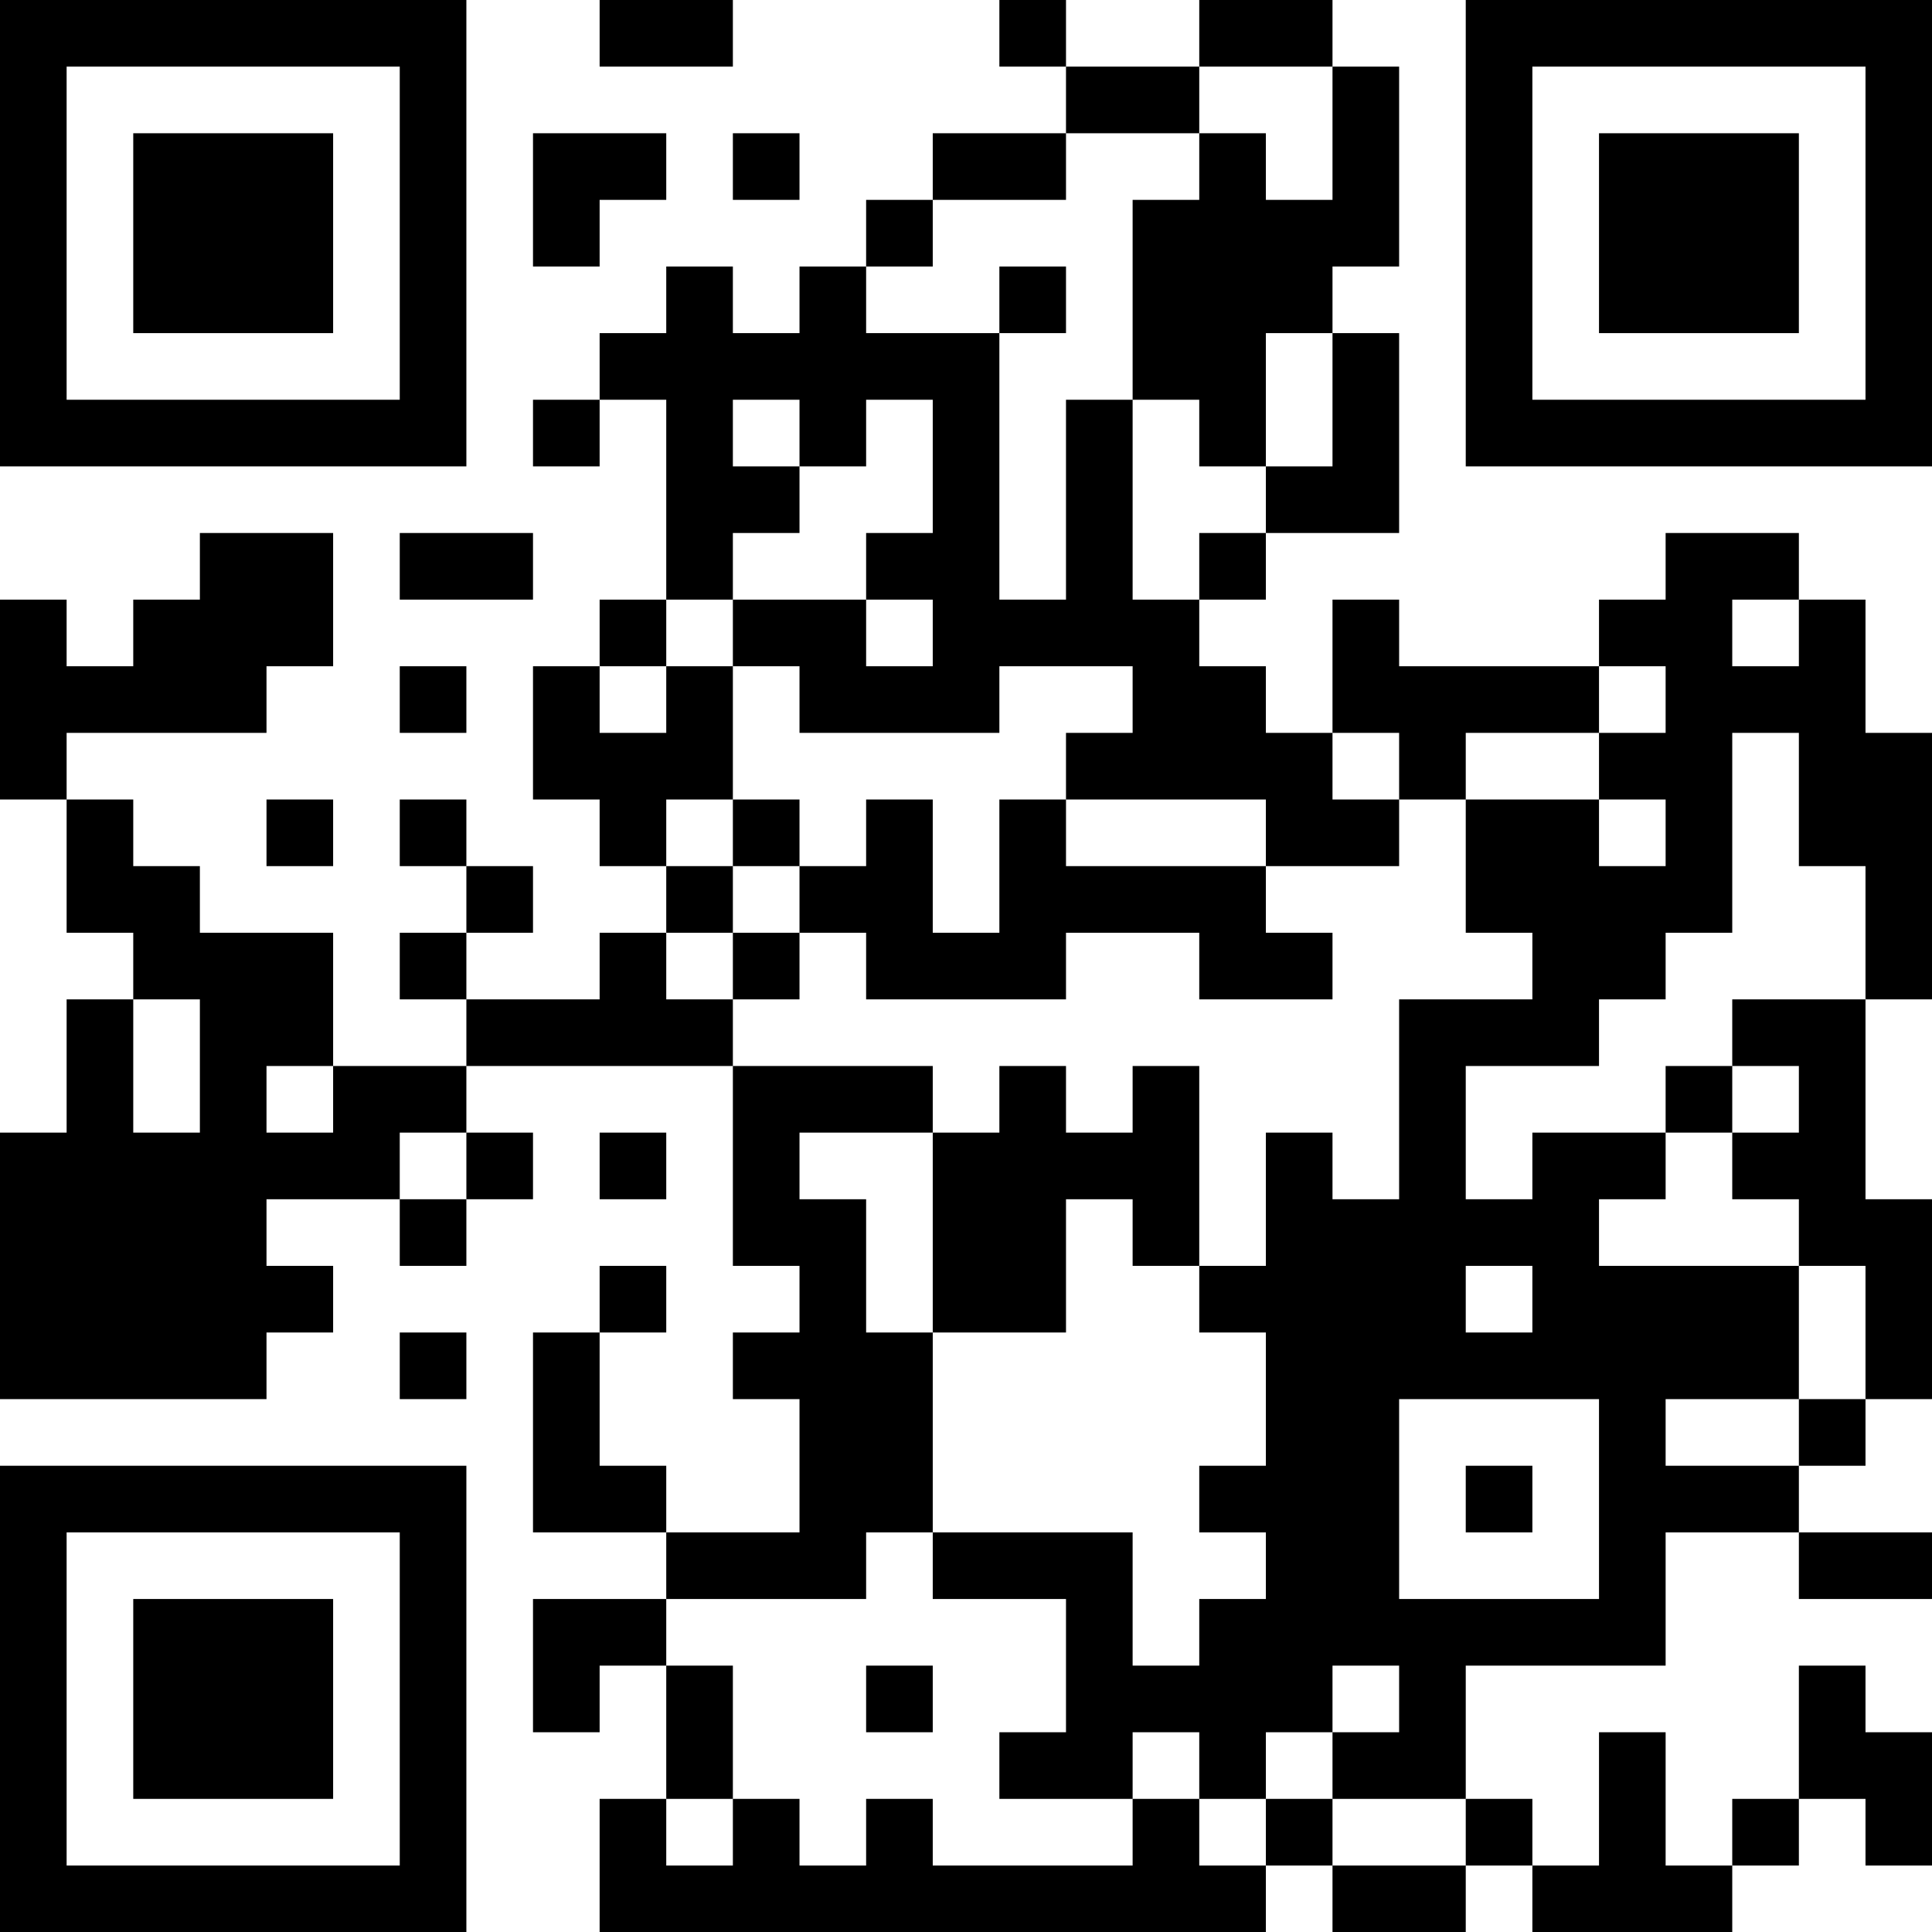 <?xml version="1.0" encoding="UTF-8"?>
<svg xmlns="http://www.w3.org/2000/svg" version="1.1" width="200" height="200" viewBox="0 0 200 200"><rect x="0" y="0" width="200" height="200" fill="#ffffff"/><g transform="scale(6.897)"><g transform="translate(0,0)"><path fill-rule="evenodd" d="M9 0L9 1L11 1L11 0ZM15 0L15 1L16 1L16 2L14 2L14 3L13 3L13 4L12 4L12 5L11 5L11 4L10 4L10 5L9 5L9 6L8 6L8 7L9 7L9 6L10 6L10 9L9 9L9 10L8 10L8 12L9 12L9 13L10 13L10 14L9 14L9 15L7 15L7 14L8 14L8 13L7 13L7 12L6 12L6 13L7 13L7 14L6 14L6 15L7 15L7 16L5 16L5 14L3 14L3 13L2 13L2 12L1 12L1 11L4 11L4 10L5 10L5 8L3 8L3 9L2 9L2 10L1 10L1 9L0 9L0 12L1 12L1 14L2 14L2 15L1 15L1 17L0 17L0 21L4 21L4 20L5 20L5 19L4 19L4 18L6 18L6 19L7 19L7 18L8 18L8 17L7 17L7 16L11 16L11 19L12 19L12 20L11 20L11 21L12 21L12 23L10 23L10 22L9 22L9 20L10 20L10 19L9 19L9 20L8 20L8 23L10 23L10 24L8 24L8 26L9 26L9 25L10 25L10 27L9 27L9 29L19 29L19 28L20 28L20 29L22 29L22 28L23 28L23 29L26 29L26 28L27 28L27 27L28 27L28 28L29 28L29 26L28 26L28 25L27 25L27 27L26 27L26 28L25 28L25 26L24 26L24 28L23 28L23 27L22 27L22 25L25 25L25 23L27 23L27 24L29 24L29 23L27 23L27 22L28 22L28 21L29 21L29 18L28 18L28 15L29 15L29 11L28 11L28 9L27 9L27 8L25 8L25 9L24 9L24 10L21 10L21 9L20 9L20 11L19 11L19 10L18 10L18 9L19 9L19 8L21 8L21 5L20 5L20 4L21 4L21 1L20 1L20 0L18 0L18 1L16 1L16 0ZM18 1L18 2L16 2L16 3L14 3L14 4L13 4L13 5L15 5L15 9L16 9L16 6L17 6L17 9L18 9L18 8L19 8L19 7L20 7L20 5L19 5L19 7L18 7L18 6L17 6L17 3L18 3L18 2L19 2L19 3L20 3L20 1ZM8 2L8 4L9 4L9 3L10 3L10 2ZM11 2L11 3L12 3L12 2ZM15 4L15 5L16 5L16 4ZM11 6L11 7L12 7L12 8L11 8L11 9L10 9L10 10L9 10L9 11L10 11L10 10L11 10L11 12L10 12L10 13L11 13L11 14L10 14L10 15L11 15L11 16L14 16L14 17L12 17L12 18L13 18L13 20L14 20L14 23L13 23L13 24L10 24L10 25L11 25L11 27L10 27L10 28L11 28L11 27L12 27L12 28L13 28L13 27L14 27L14 28L17 28L17 27L18 27L18 28L19 28L19 27L20 27L20 28L22 28L22 27L20 27L20 26L21 26L21 25L20 25L20 26L19 26L19 27L18 27L18 26L17 26L17 27L15 27L15 26L16 26L16 24L14 24L14 23L17 23L17 25L18 25L18 24L19 24L19 23L18 23L18 22L19 22L19 20L18 20L18 19L19 19L19 17L20 17L20 18L21 18L21 15L23 15L23 14L22 14L22 12L24 12L24 13L25 13L25 12L24 12L24 11L25 11L25 10L24 10L24 11L22 11L22 12L21 12L21 11L20 11L20 12L21 12L21 13L19 13L19 12L16 12L16 11L17 11L17 10L15 10L15 11L12 11L12 10L11 10L11 9L13 9L13 10L14 10L14 9L13 9L13 8L14 8L14 6L13 6L13 7L12 7L12 6ZM6 8L6 9L8 9L8 8ZM26 9L26 10L27 10L27 9ZM6 10L6 11L7 11L7 10ZM26 11L26 14L25 14L25 15L24 15L24 16L22 16L22 18L23 18L23 17L25 17L25 18L24 18L24 19L27 19L27 21L25 21L25 22L27 22L27 21L28 21L28 19L27 19L27 18L26 18L26 17L27 17L27 16L26 16L26 15L28 15L28 13L27 13L27 11ZM4 12L4 13L5 13L5 12ZM11 12L11 13L12 13L12 14L11 14L11 15L12 15L12 14L13 14L13 15L16 15L16 14L18 14L18 15L20 15L20 14L19 14L19 13L16 13L16 12L15 12L15 14L14 14L14 12L13 12L13 13L12 13L12 12ZM2 15L2 17L3 17L3 15ZM4 16L4 17L5 17L5 16ZM15 16L15 17L14 17L14 20L16 20L16 18L17 18L17 19L18 19L18 16L17 16L17 17L16 17L16 16ZM25 16L25 17L26 17L26 16ZM6 17L6 18L7 18L7 17ZM9 17L9 18L10 18L10 17ZM22 19L22 20L23 20L23 19ZM6 20L6 21L7 21L7 20ZM21 21L21 24L24 24L24 21ZM22 22L22 23L23 23L23 22ZM13 25L13 26L14 26L14 25ZM0 0L0 7L7 7L7 0ZM1 1L1 6L6 6L6 1ZM2 2L2 5L5 5L5 2ZM22 0L22 7L29 7L29 0ZM23 1L23 6L28 6L28 1ZM24 2L24 5L27 5L27 2ZM0 22L0 29L7 29L7 22ZM1 23L1 28L6 28L6 23ZM2 24L2 27L5 27L5 24Z" fill="#000000"/></g></g></svg>
